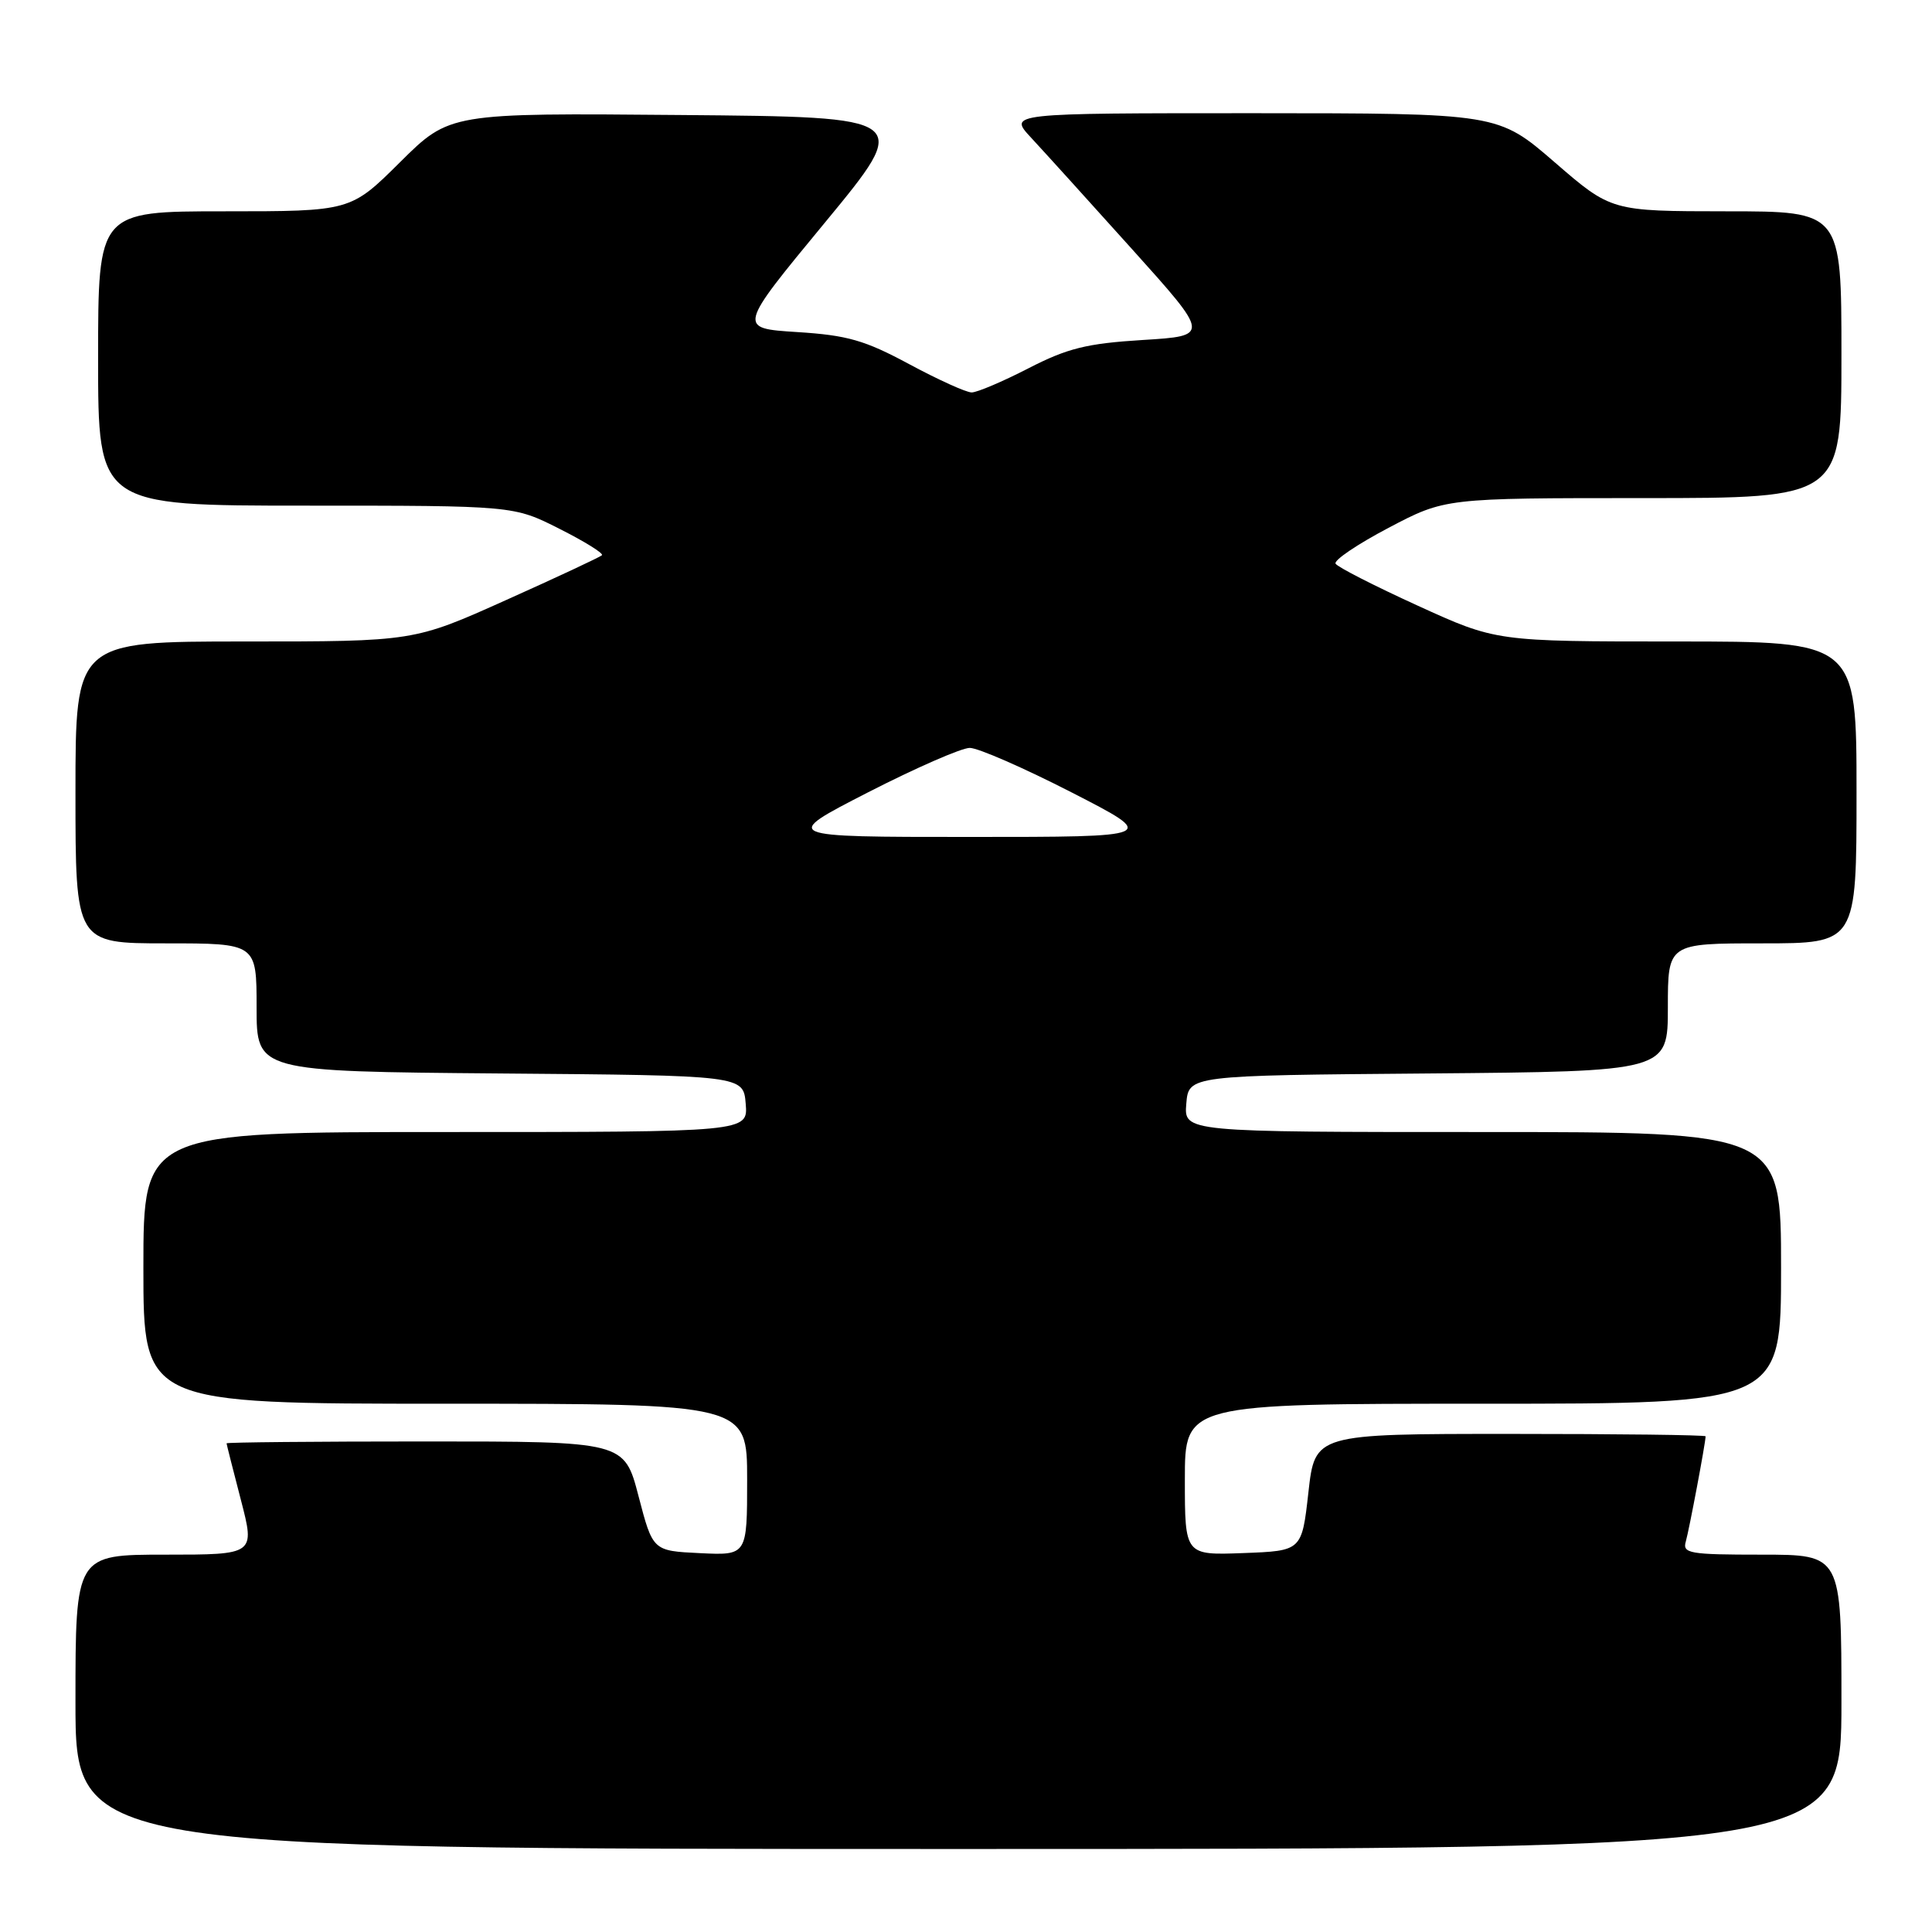 <?xml version="1.0" encoding="UTF-8" standalone="no"?>
<!DOCTYPE svg PUBLIC "-//W3C//DTD SVG 1.1//EN" "http://www.w3.org/Graphics/SVG/1.1/DTD/svg11.dtd" >
<svg xmlns="http://www.w3.org/2000/svg" xmlns:xlink="http://www.w3.org/1999/xlink" version="1.1" viewBox="0 0 256 256">
 <g >
 <path fill="currentColor"
d=" M 244.00 225.50 C 244.00 206.00 244.00 206.00 233.43 206.00 C 223.84 206.00 222.91 205.84 223.38 204.25 C 223.82 202.72 226.00 191.16 226.00 190.32 C 226.00 190.14 214.35 190.00 200.12 190.00 C 174.24 190.00 174.24 190.00 173.37 197.75 C 172.50 205.50 172.50 205.50 164.75 205.79 C 157.00 206.08 157.00 206.08 157.00 196.04 C 157.00 186.00 157.00 186.00 196.50 186.00 C 236.00 186.00 236.00 186.00 236.00 168.00 C 236.00 150.00 236.00 150.00 196.44 150.00 C 156.88 150.00 156.88 150.00 157.19 146.25 C 157.50 142.50 157.50 142.50 189.25 142.24 C 221.00 141.97 221.00 141.97 221.00 133.49 C 221.00 125.00 221.00 125.00 233.50 125.00 C 246.00 125.00 246.00 125.00 246.00 105.00 C 246.00 85.00 246.00 85.00 222.12 85.00 C 198.25 85.00 198.25 85.00 187.85 80.25 C 182.13 77.64 177.23 75.14 176.97 74.69 C 176.71 74.24 179.87 72.11 183.99 69.94 C 191.48 66.00 191.48 66.00 217.74 66.00 C 244.00 66.00 244.00 66.00 244.00 47.00 C 244.00 28.00 244.00 28.00 228.75 28.00 C 213.50 27.99 213.50 27.99 206.00 21.50 C 198.50 15.01 198.50 15.01 166.05 15.00 C 133.61 15.00 133.61 15.00 136.63 18.25 C 138.29 20.04 144.31 26.68 149.99 33.00 C 160.33 44.50 160.33 44.50 151.42 45.05 C 144.00 45.51 141.45 46.14 136.28 48.80 C 132.86 50.56 129.47 52.00 128.75 52.00 C 128.02 52.00 124.30 50.31 120.47 48.25 C 114.58 45.08 112.28 44.42 105.62 44.00 C 97.74 43.50 97.74 43.50 109.30 29.50 C 120.85 15.50 120.85 15.50 90.21 15.24 C 59.58 14.97 59.58 14.97 53.01 21.49 C 46.45 28.00 46.45 28.00 29.72 28.00 C 13.00 28.00 13.00 28.00 13.00 47.50 C 13.00 67.00 13.00 67.00 40.53 67.00 C 68.06 67.00 68.06 67.00 74.13 70.07 C 77.47 71.75 80.01 73.33 79.76 73.57 C 79.52 73.81 73.82 76.48 67.08 79.50 C 54.84 85.00 54.84 85.00 32.42 85.00 C 10.00 85.00 10.00 85.00 10.00 105.00 C 10.00 125.00 10.00 125.00 22.00 125.00 C 34.00 125.00 34.00 125.00 34.00 133.49 C 34.00 141.97 34.00 141.97 66.25 142.24 C 98.50 142.50 98.50 142.50 98.81 146.25 C 99.12 150.00 99.12 150.00 59.06 150.00 C 19.00 150.00 19.00 150.00 19.00 168.00 C 19.00 186.00 19.00 186.00 59.00 186.00 C 99.00 186.00 99.00 186.00 99.00 196.05 C 99.00 206.10 99.00 206.10 92.75 205.80 C 86.50 205.50 86.50 205.50 84.61 198.25 C 82.72 191.00 82.72 191.00 56.36 191.00 C 41.86 191.00 30.01 191.11 30.02 191.25 C 30.03 191.39 30.88 194.76 31.92 198.75 C 33.80 206.00 33.80 206.00 21.90 206.00 C 10.00 206.00 10.00 206.00 10.00 225.50 C 10.00 245.00 10.00 245.00 127.00 245.00 C 244.00 245.00 244.00 245.00 244.00 225.50 Z  M 115.00 105.00 C 121.33 101.76 127.40 99.10 128.50 99.10 C 129.60 99.10 135.68 101.76 142.00 105.00 C 153.50 110.90 153.50 110.90 128.50 110.90 C 103.50 110.90 103.50 110.90 115.00 105.00 Z "/>
</g>
</svg>
